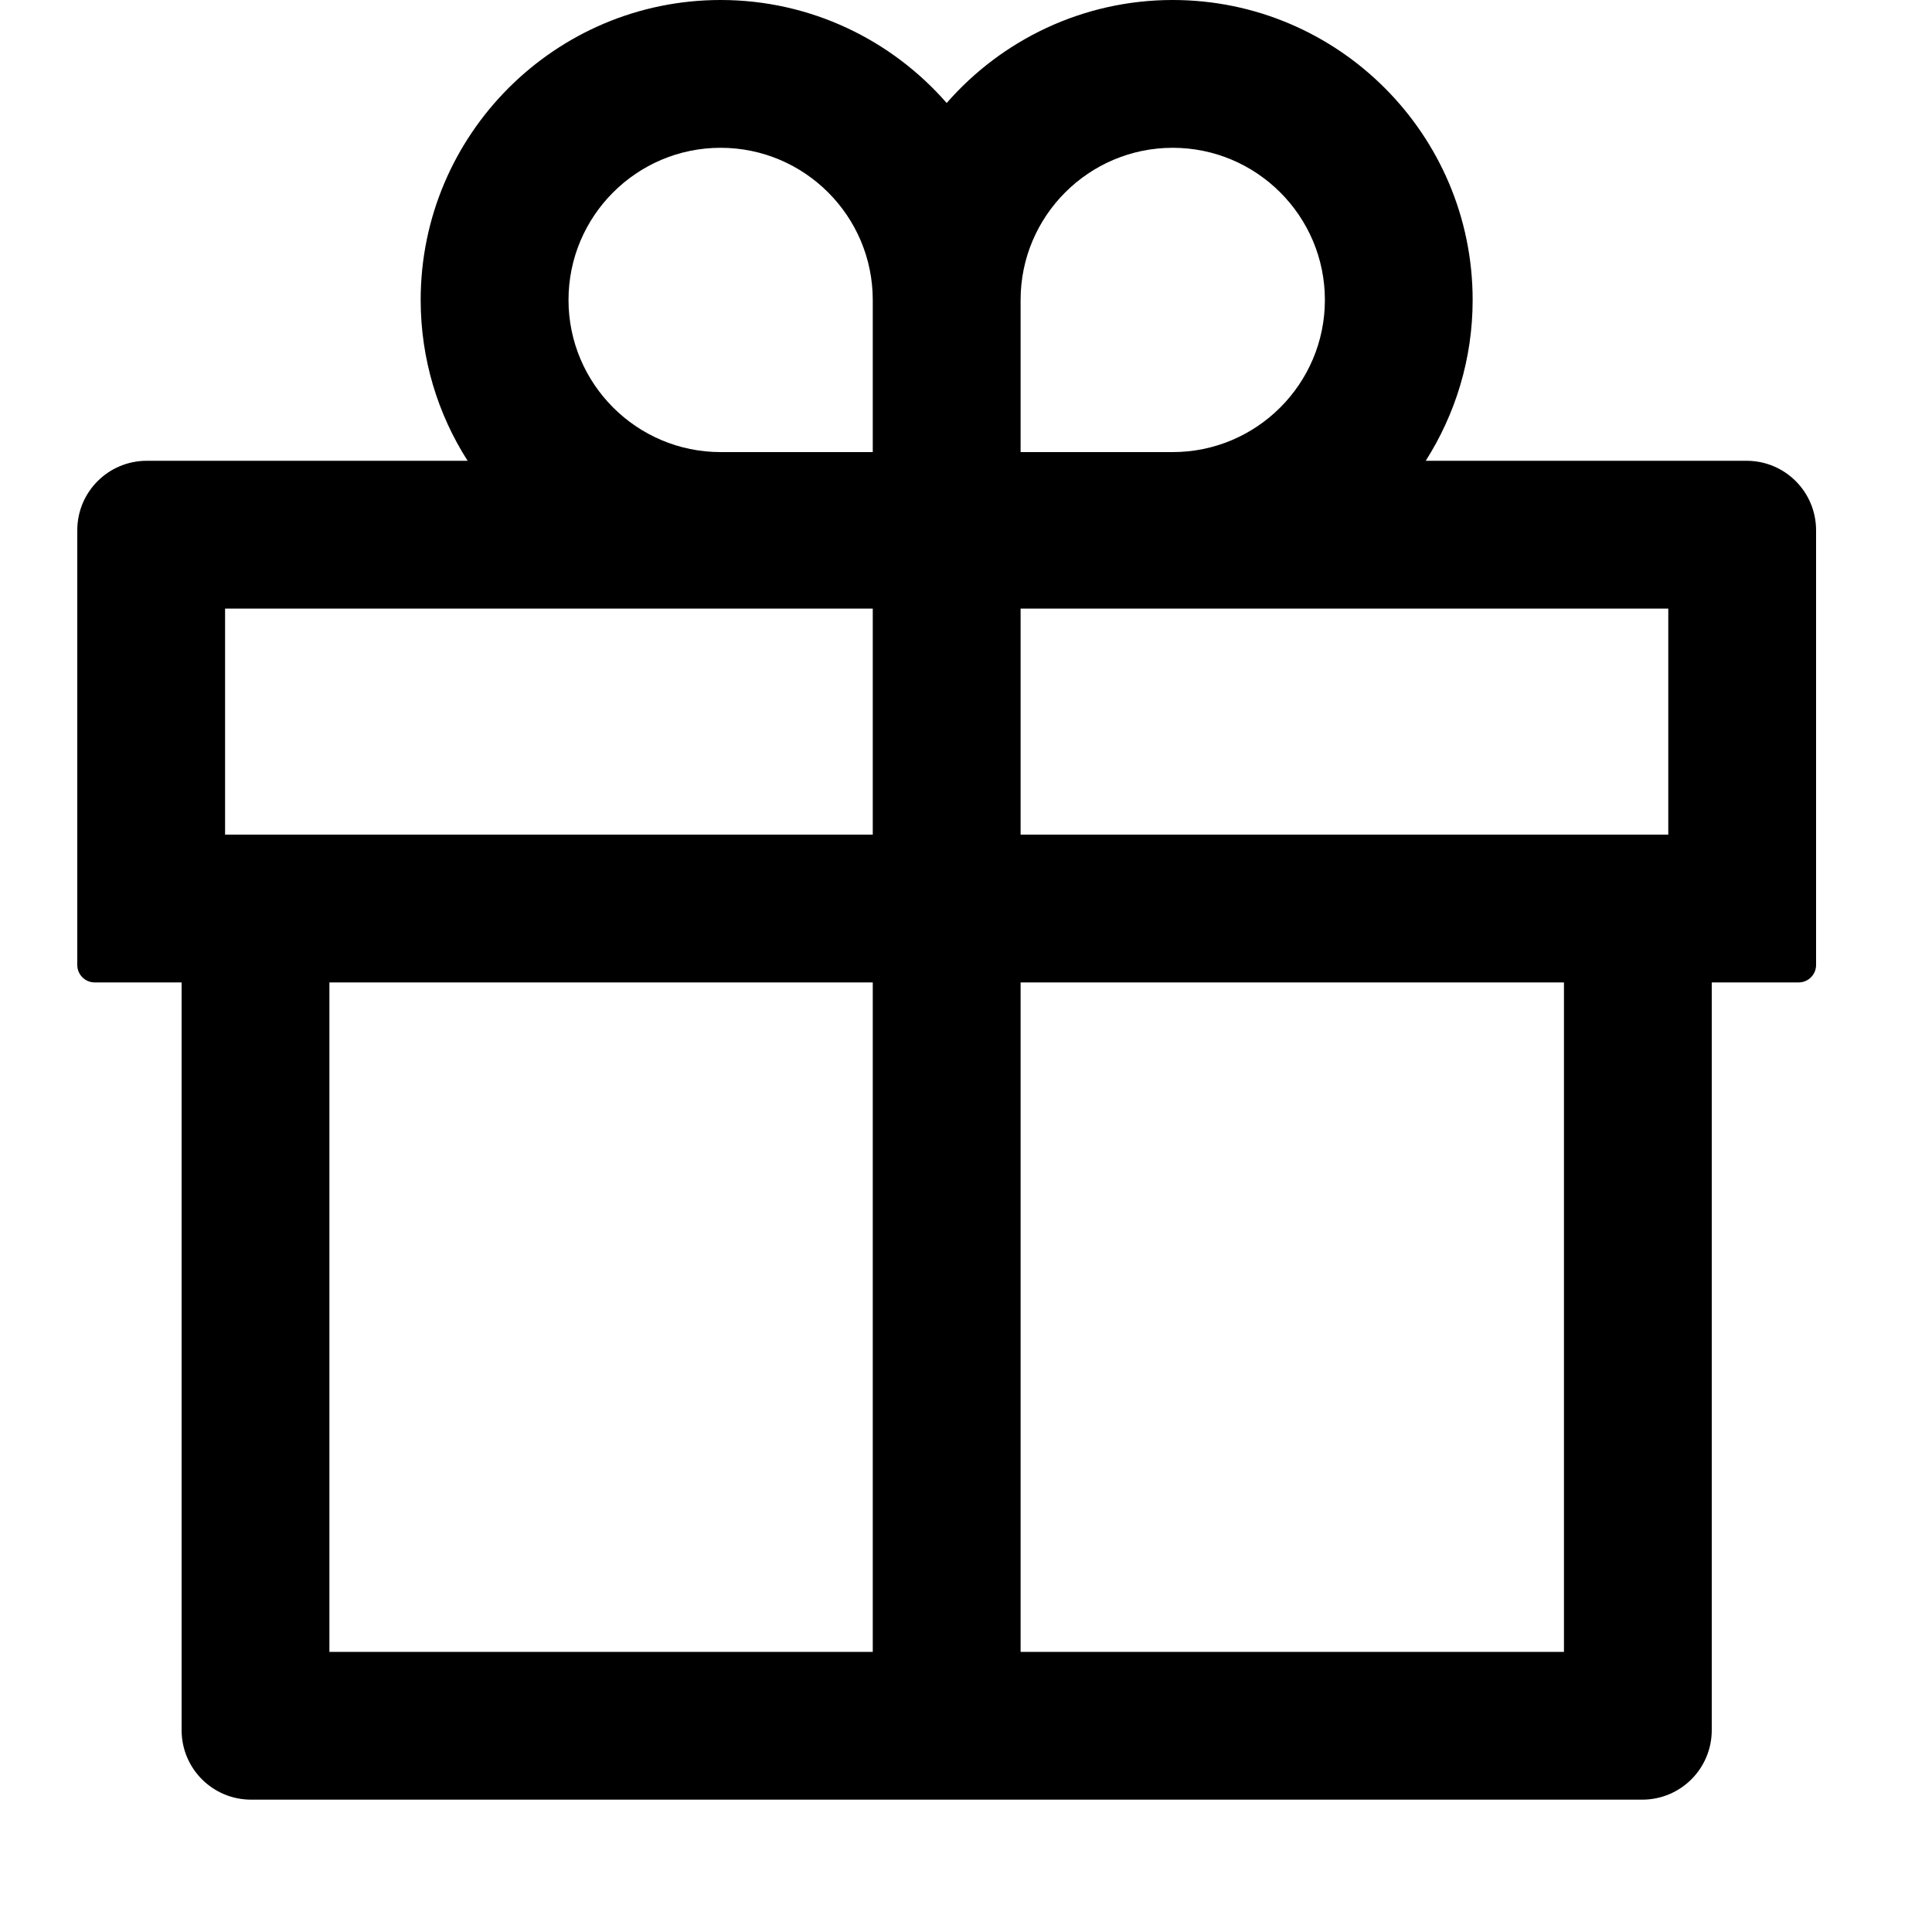 <svg width="50" height="50" viewBox="-2 0 50 50" fill="none" xmlns="http://www.w3.org/2000/svg">
<path d="M43.2 11.925H34.898C35.663 10.721 36.112 9.293 36.112 7.763C36.112 3.482 32.631 0 28.35 0C26.021 0 23.923 1.035 22.5 2.666C21.077 1.035 18.979 0 16.65 0C12.369 0 8.887 3.482 8.887 7.763C8.887 9.293 9.332 10.721 10.102 11.925H1.8C0.804 11.925 0 12.729 0 13.725V24.975C0 25.223 0.203 25.425 0.45 25.425H2.7V44.775C2.7 45.771 3.504 46.575 4.5 46.575H40.5C41.496 46.575 42.3 45.771 42.3 44.775V25.425H44.55C44.797 25.425 45 25.223 45 24.975V13.725C45 12.729 44.196 11.925 43.2 11.925ZM24.413 7.763C24.413 5.591 26.179 3.825 28.35 3.825C30.521 3.825 32.288 5.591 32.288 7.763C32.288 9.934 30.521 11.7 28.35 11.7H24.413V7.763ZM16.65 3.825C18.821 3.825 20.587 5.591 20.587 7.763V11.7H16.65C14.479 11.7 12.713 9.934 12.713 7.763C12.713 5.591 14.479 3.825 16.65 3.825ZM3.825 21.6V15.75H20.587V21.6H3.825ZM6.525 25.425H20.587V42.75H6.525V25.425ZM38.475 42.75H24.413V25.425H38.475V42.75ZM41.175 21.6H24.413V15.75H41.175V21.6Z" fill="black"/>
</svg>
